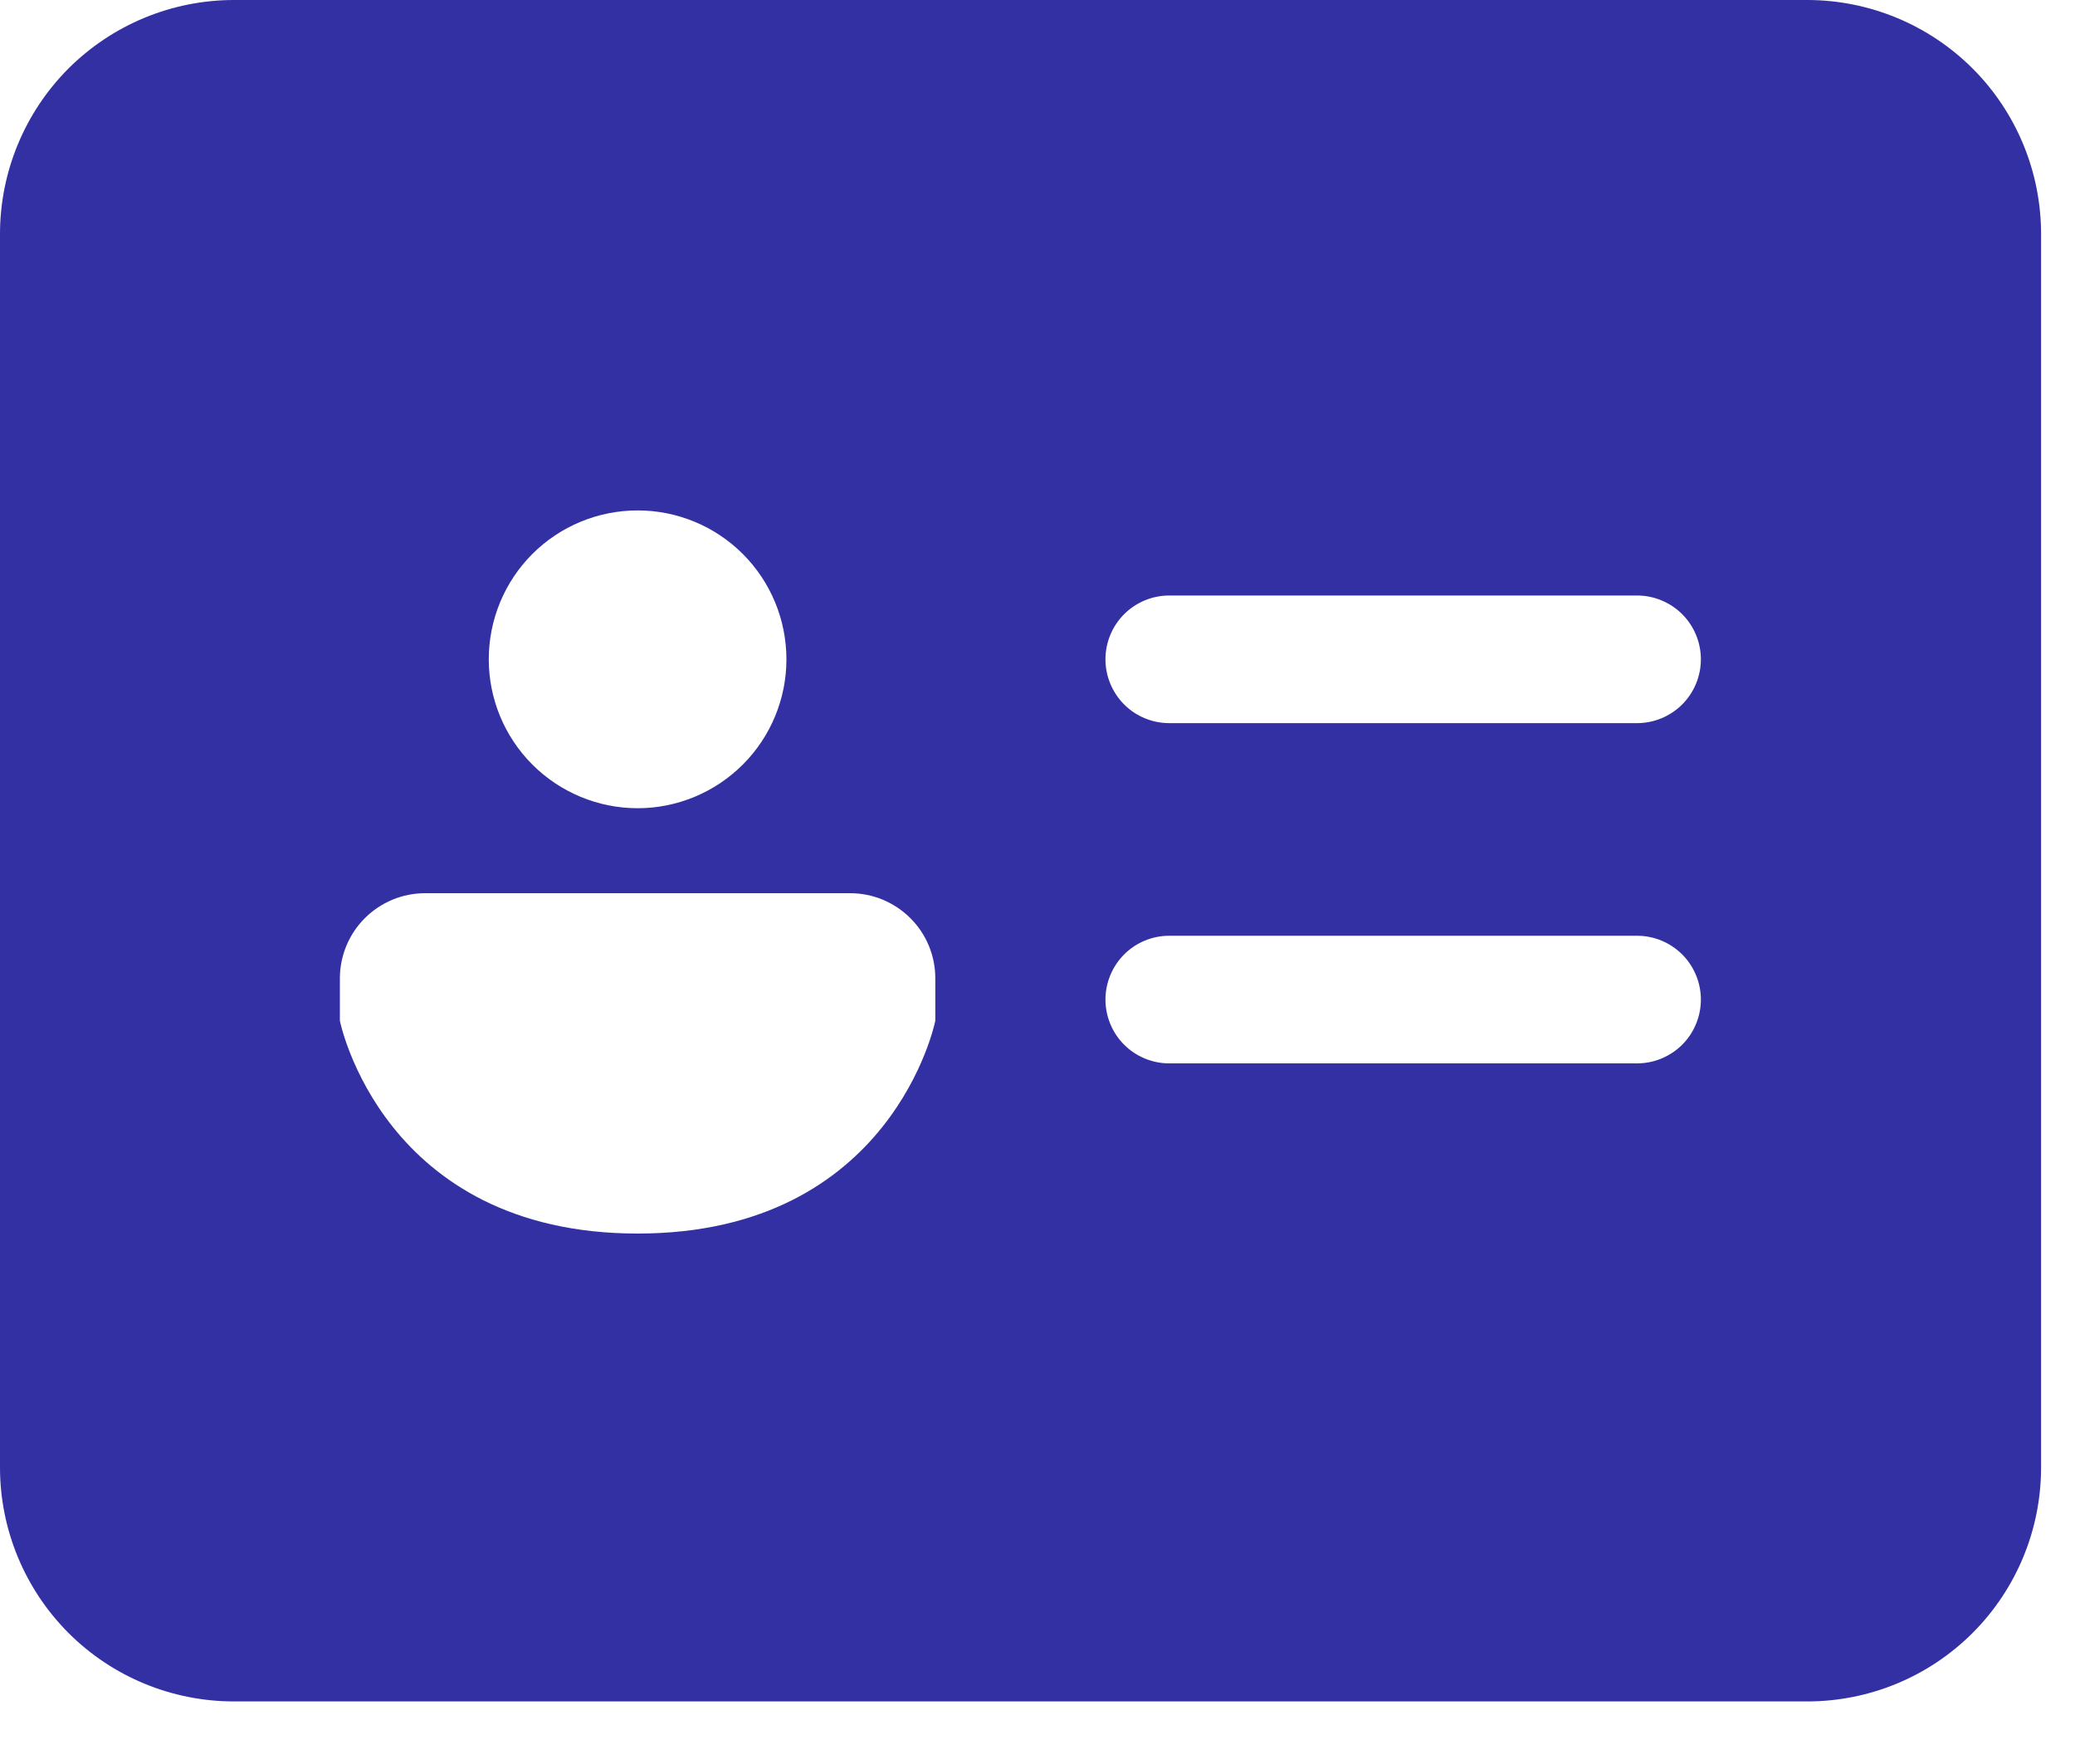 <svg width="20" height="17" viewBox="0 0 20 17" fill="none" xmlns="http://www.w3.org/2000/svg">
<path d="M2.255 0C1.657 0 1.083 0.238 0.66 0.66C0.238 1.083 0 1.657 0 2.255V14.143C0 14.74 0.238 15.314 0.66 15.737C1.083 16.16 1.657 16.397 2.255 16.397H17.419C18.017 16.397 18.59 16.16 19.013 15.737C19.436 15.314 19.673 14.74 19.673 14.143V2.255C19.673 1.657 19.436 1.083 19.013 0.66C18.59 0.238 18.017 0 17.419 0H2.255H2.255ZM10.655 6.354C10.655 6.191 10.72 6.034 10.835 5.919C10.95 5.804 11.107 5.739 11.27 5.739H15.779C15.942 5.739 16.098 5.804 16.214 5.919C16.329 6.034 16.394 6.191 16.394 6.354C16.394 6.517 16.329 6.673 16.214 6.789C16.098 6.904 15.942 6.969 15.779 6.969H11.27C11.107 6.969 10.95 6.904 10.835 6.789C10.72 6.673 10.655 6.517 10.655 6.354ZM11.27 9.018H15.779C15.942 9.018 16.098 9.083 16.214 9.198C16.329 9.314 16.394 9.47 16.394 9.633C16.394 9.796 16.329 9.953 16.214 10.068C16.098 10.183 15.942 10.248 15.779 10.248H11.27C11.107 10.248 10.95 10.183 10.835 10.068C10.72 9.953 10.655 9.796 10.655 9.633C10.655 9.47 10.72 9.314 10.835 9.198C10.95 9.083 11.107 9.018 11.27 9.018ZM7.58 6.354C7.58 6.734 7.429 7.099 7.16 7.368C6.891 7.637 6.526 7.789 6.146 7.789C5.765 7.789 5.4 7.637 5.131 7.368C4.862 7.099 4.711 6.734 4.711 6.354C4.711 5.973 4.862 5.608 5.131 5.339C5.4 5.07 5.765 4.919 6.146 4.919C6.526 4.919 6.891 5.07 7.16 5.339C7.429 5.608 7.58 5.973 7.58 6.354ZM4.096 8.608H8.195C8.413 8.608 8.621 8.695 8.775 8.849C8.929 9.002 9.015 9.211 9.015 9.428V9.838C9.015 9.838 8.605 11.888 6.146 11.888C3.686 11.888 3.276 9.838 3.276 9.838V9.428C3.276 9.211 3.363 9.002 3.516 8.849C3.67 8.695 3.879 8.608 4.096 8.608Z" fill="#3330A3"/>
</svg>
